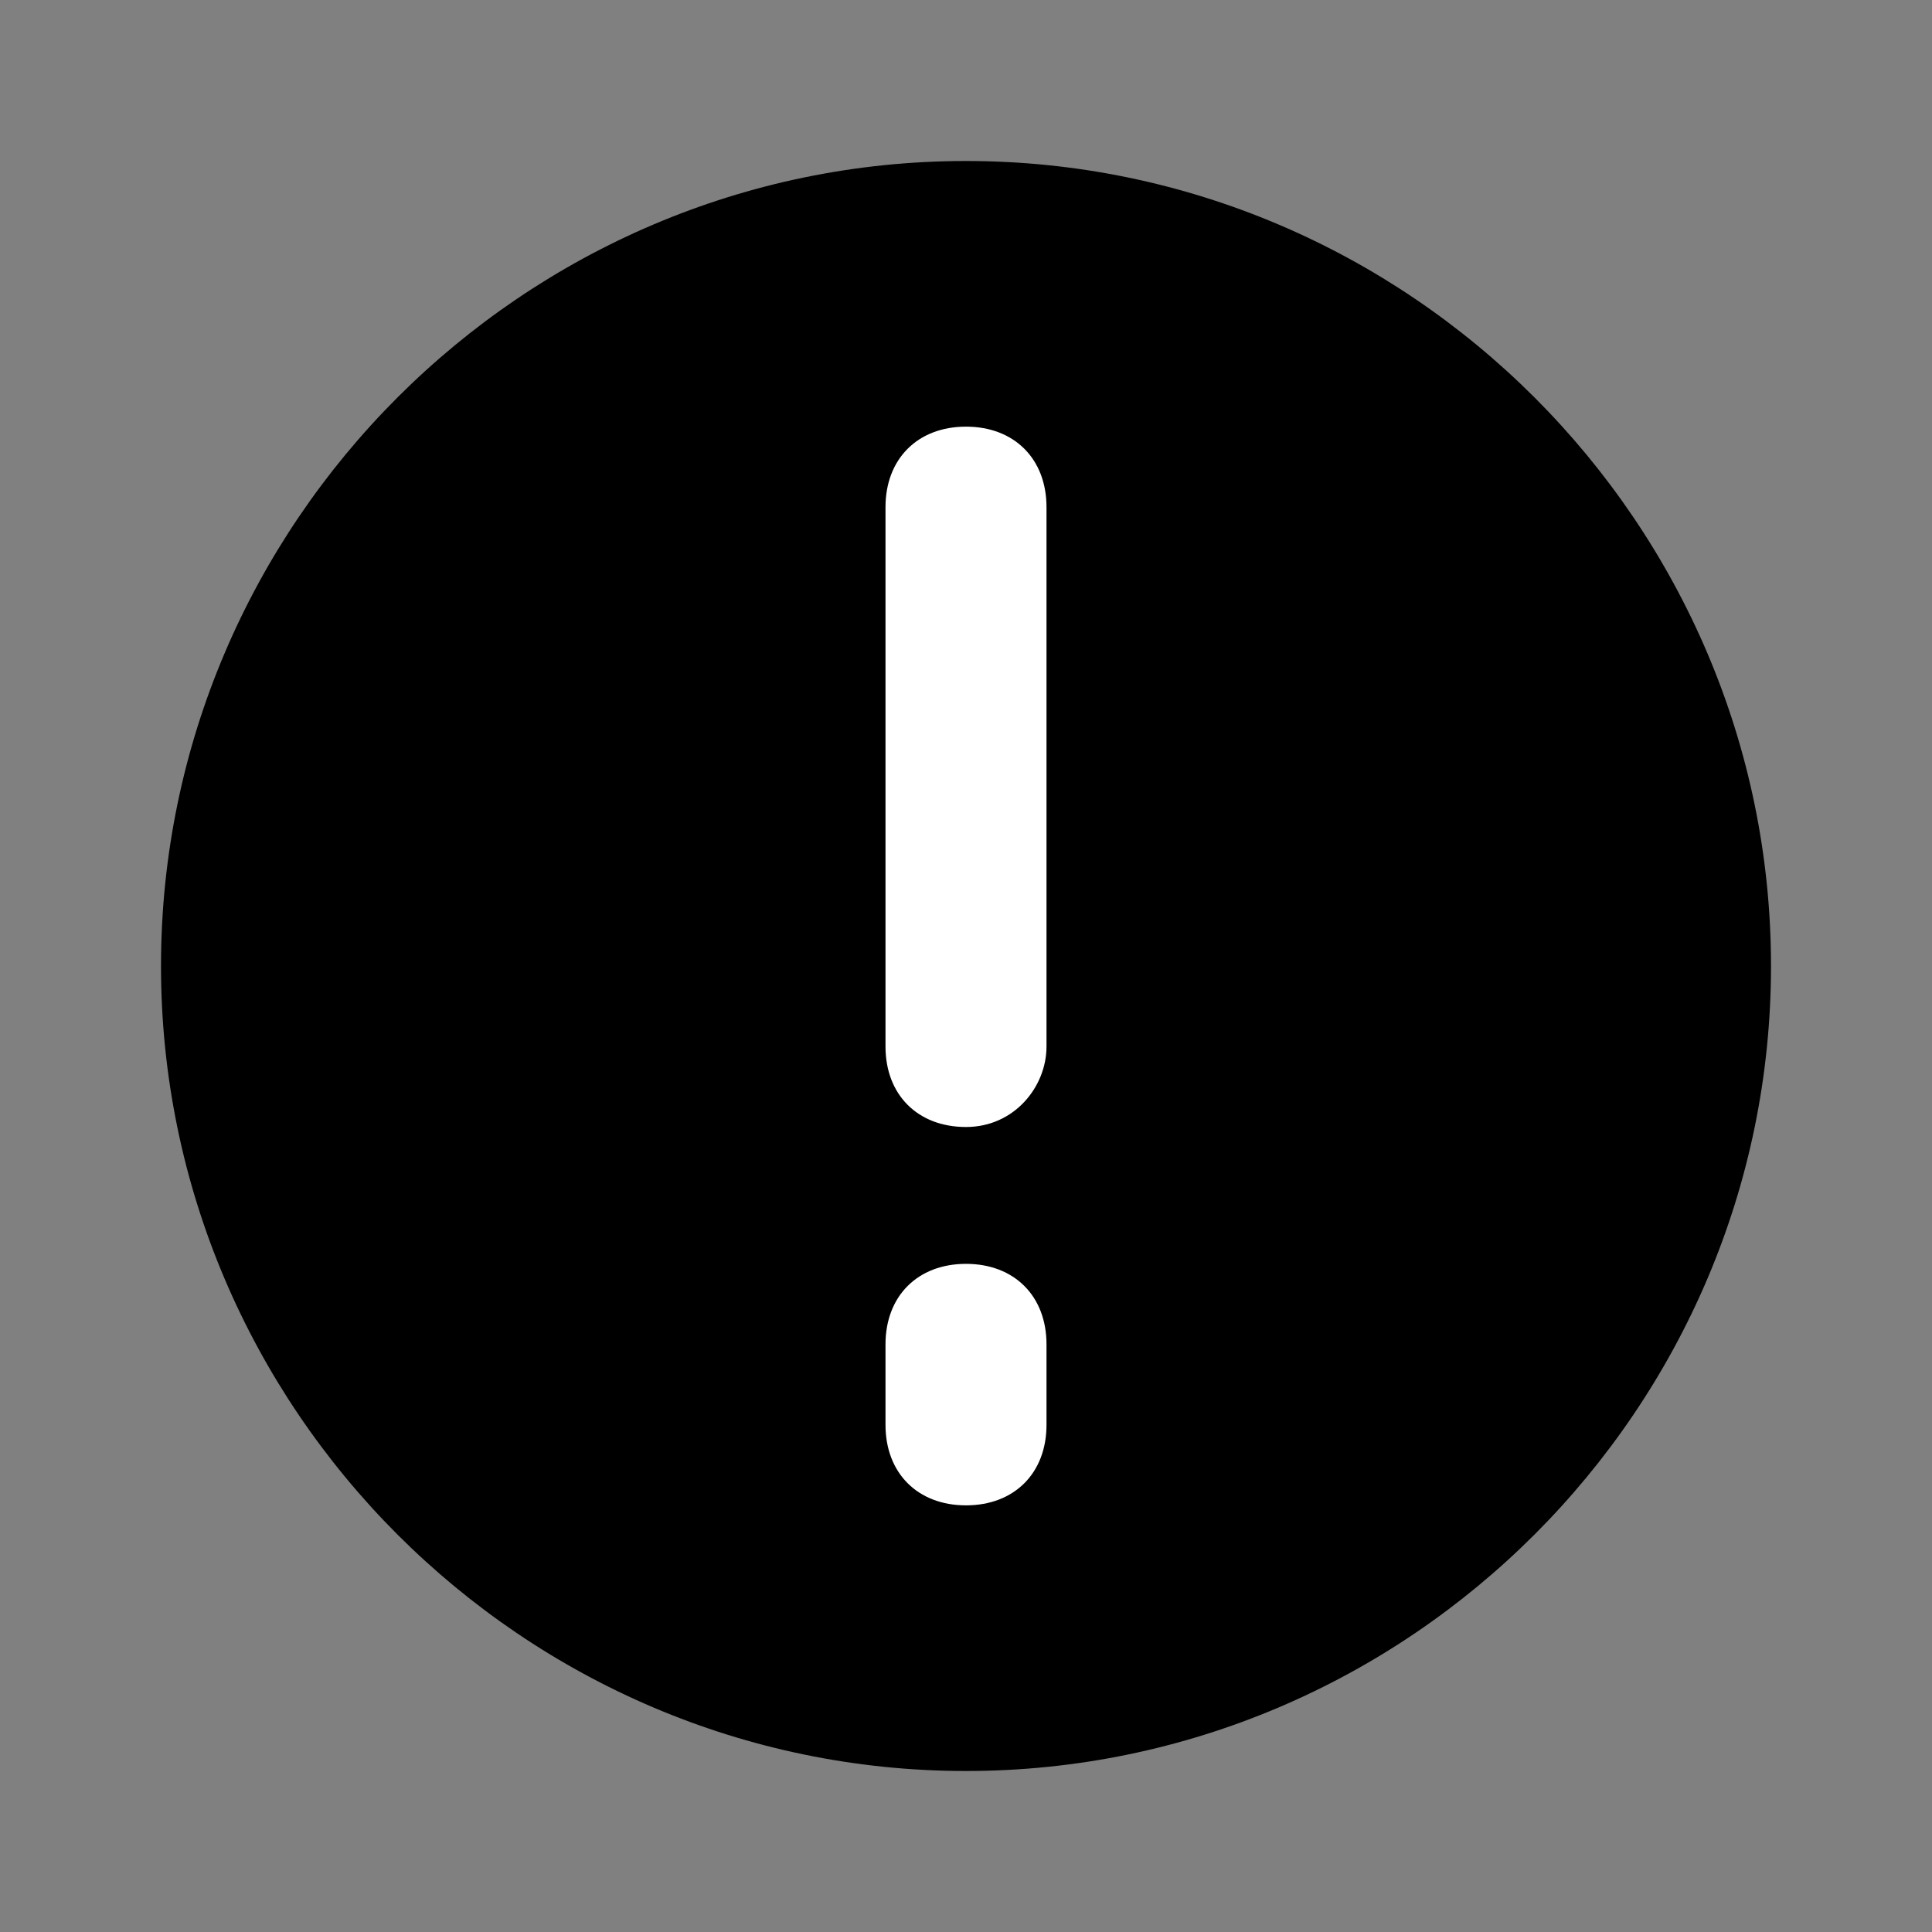 <svg xmlns="http://www.w3.org/2000/svg" width="24" height="24" fill="none" viewBox="0 0 24 24"><rect x="0" y="0" width="24" height="24" fill="#808080" stroke="none"/><path fill="#000" d="M12 2C6.5 2 2 6.5 2 12C2 17.5 6.5 22 12 22C17.5 22 22 17.5 22 12C22 6.5 17.5 2 12 2Z"/><path fill="#fff" d="M12 14C11.4 14 11 13.6 11 13V6.3C11 5.7 11.4 5.3 12 5.3C12.6 5.3 13 5.7 13 6.3V13C13 13.5 12.6 14 12 14Z"/><path fill="#fff" d="M12 18.7C11.4 18.7 11 18.3 11 17.7V16.7C11 16.1 11.4 15.7 12 15.7C12.6 15.7 13 16.1 13 16.7V17.7C13 18.3 12.6 18.7 12 18.7Z"/></svg>